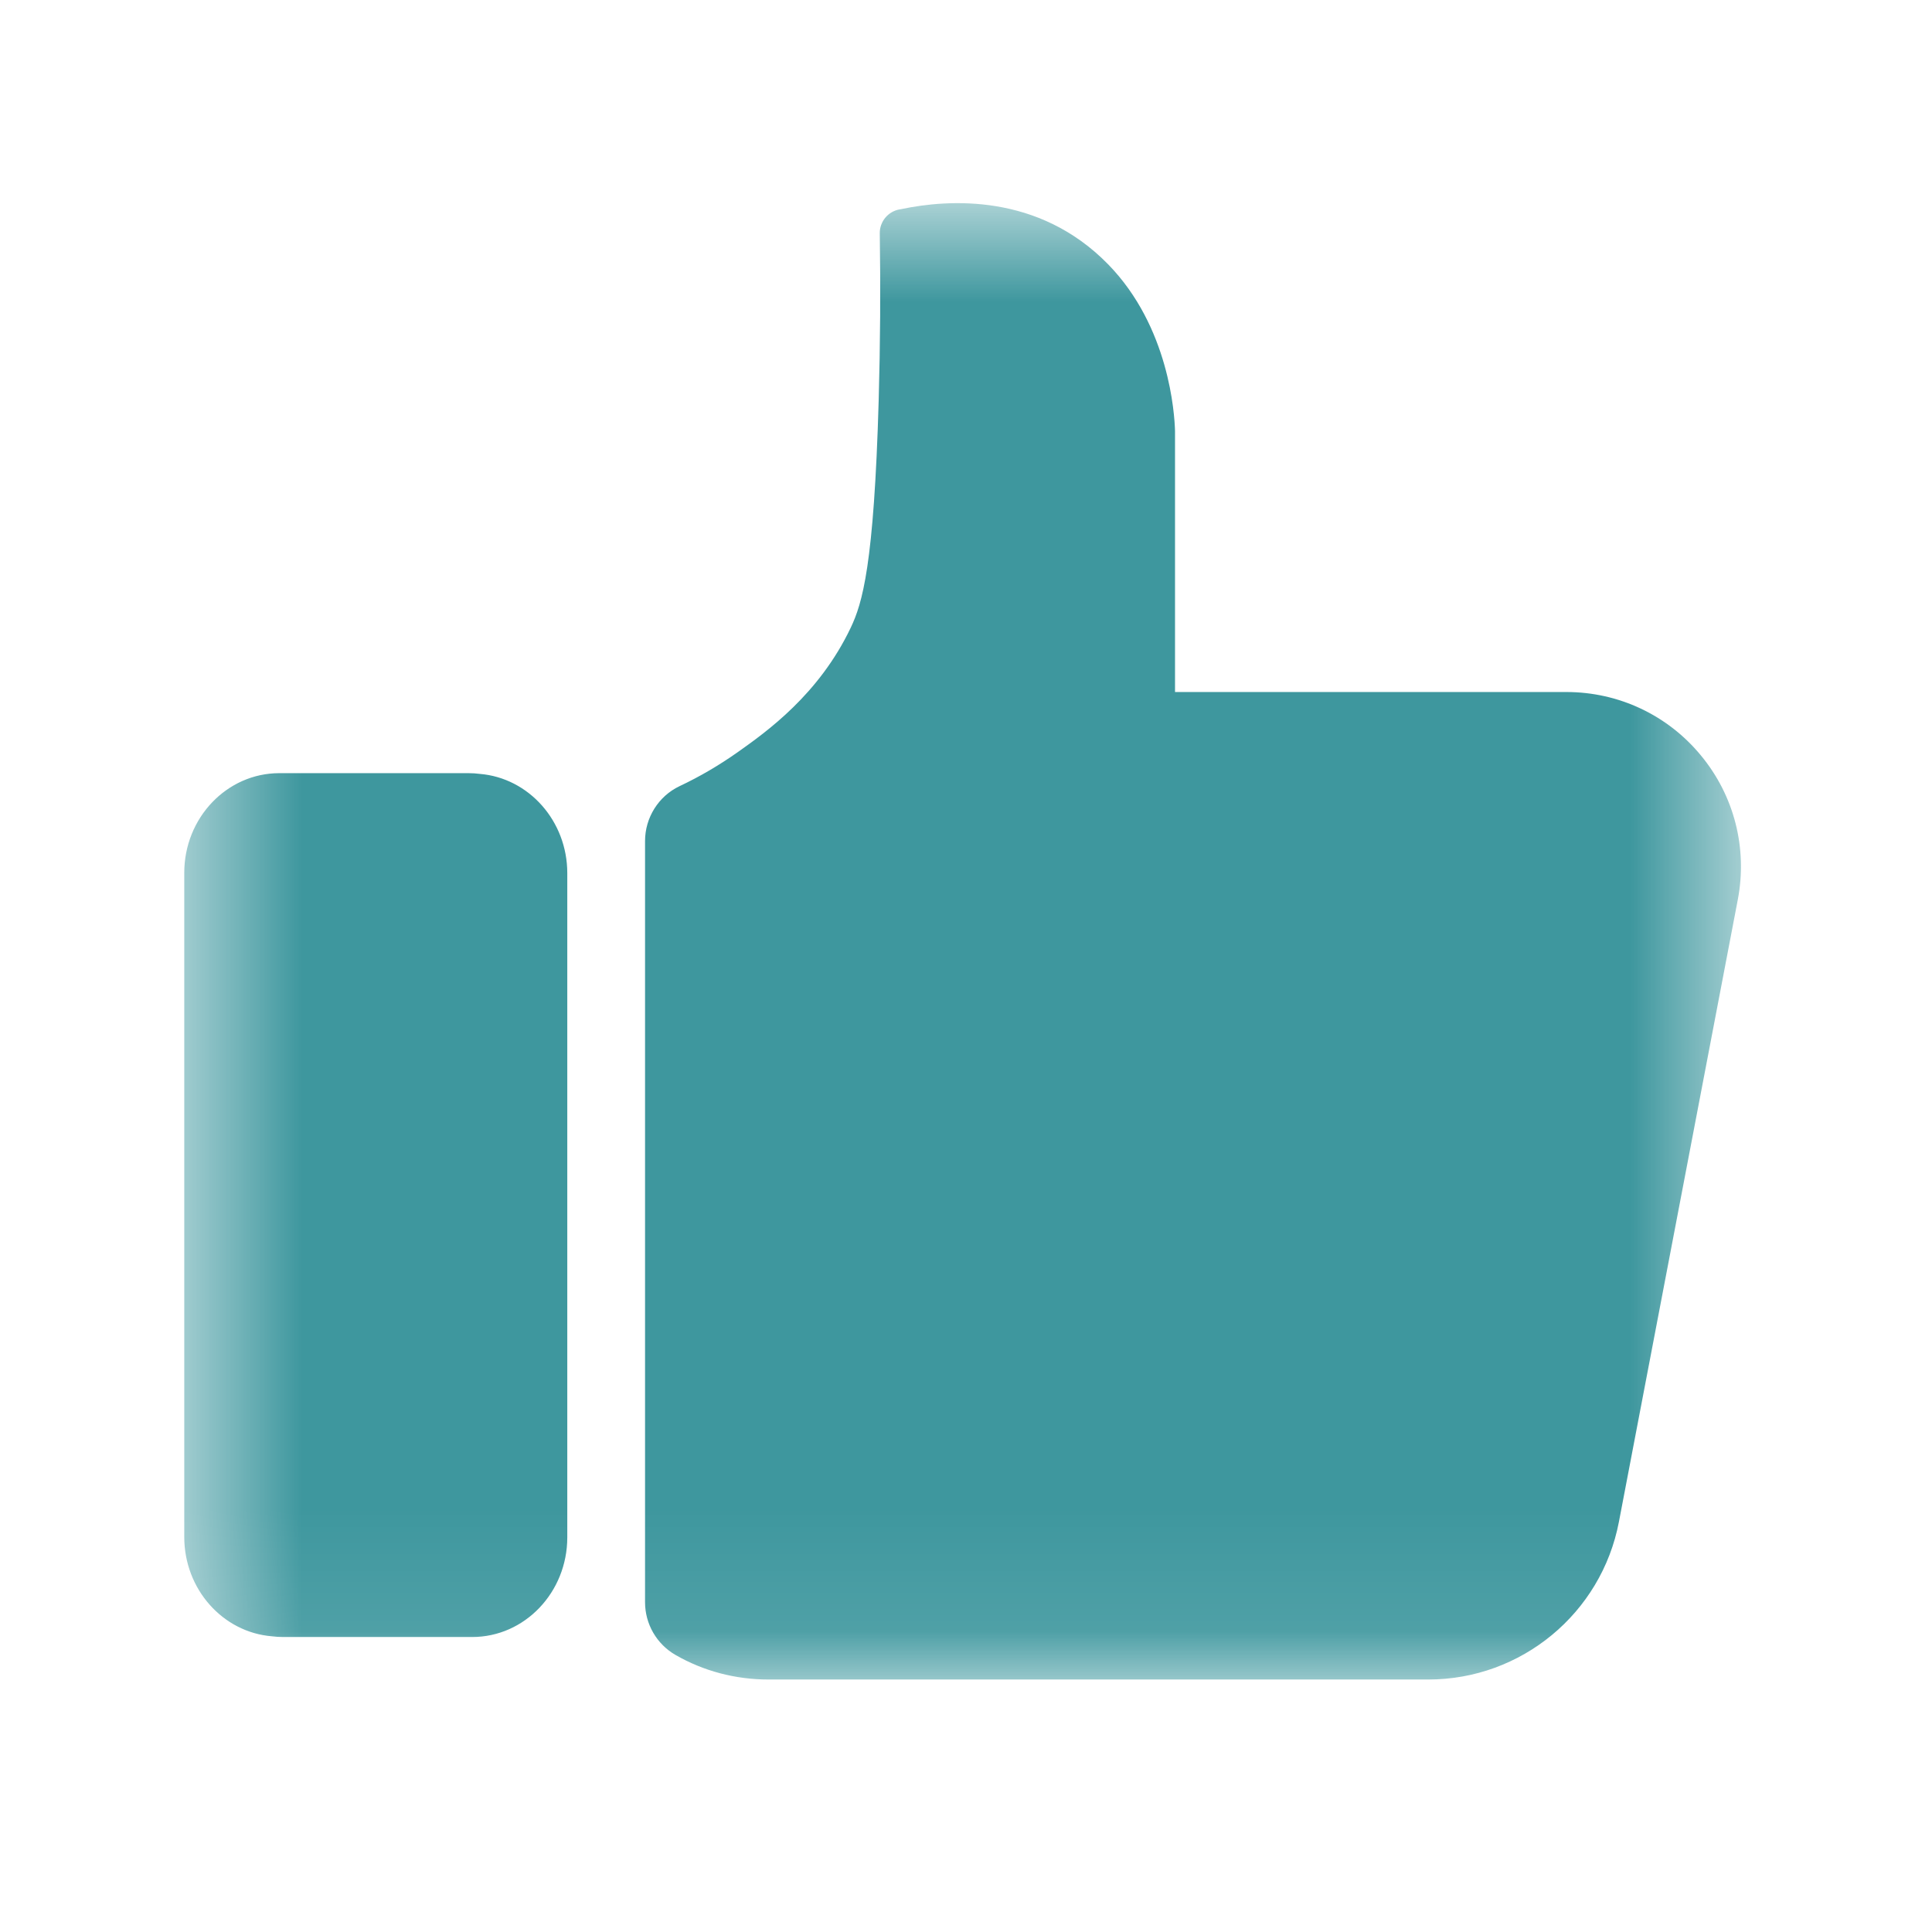 <svg width="16" height="16" viewBox="0 0 16 16" fill="none" xmlns="http://www.w3.org/2000/svg">
<mask id="mask0_20_2663" style="mask-type:luminance" maskUnits="userSpaceOnUse" x="1" y="1" width="14" height="13">
<path d="M1.521 1.679H14.42V13.911H1.521V1.679Z" fill="white"/>
</mask>
<g mask="url(#mask0_20_2663)">
<path d="M14.392 7.449L13.407 12.604C13.262 13.361 12.599 13.909 11.829 13.909H6.364C6.09 13.909 5.826 13.839 5.595 13.706C5.438 13.616 5.342 13.449 5.342 13.269V6.965C5.342 6.772 5.453 6.594 5.627 6.511C5.797 6.431 5.958 6.336 6.111 6.228C6.345 6.062 6.782 5.753 7.046 5.197C7.141 4.996 7.238 4.685 7.277 3.311C7.29 2.851 7.293 2.388 7.286 1.933C7.284 1.836 7.354 1.751 7.45 1.734C7.453 1.734 7.457 1.733 7.463 1.732C7.856 1.649 8.601 1.599 9.177 2.189C9.683 2.707 9.727 3.428 9.731 3.568C9.731 3.569 9.731 3.571 9.731 3.573V5.731H12.972C13.405 5.731 13.811 5.922 14.086 6.256C14.362 6.589 14.473 7.024 14.392 7.449ZM3.973 6.409C3.943 6.405 3.912 6.403 3.881 6.403H2.313C1.879 6.403 1.526 6.773 1.526 7.228V12.729C1.526 13.162 1.846 13.518 2.251 13.551C2.282 13.555 2.313 13.557 2.344 13.557H3.911C4.345 13.557 4.698 13.187 4.698 12.732V7.231C4.698 6.798 4.378 6.442 3.973 6.409Z" fill="#3E979E"/>
</g>
</svg>
